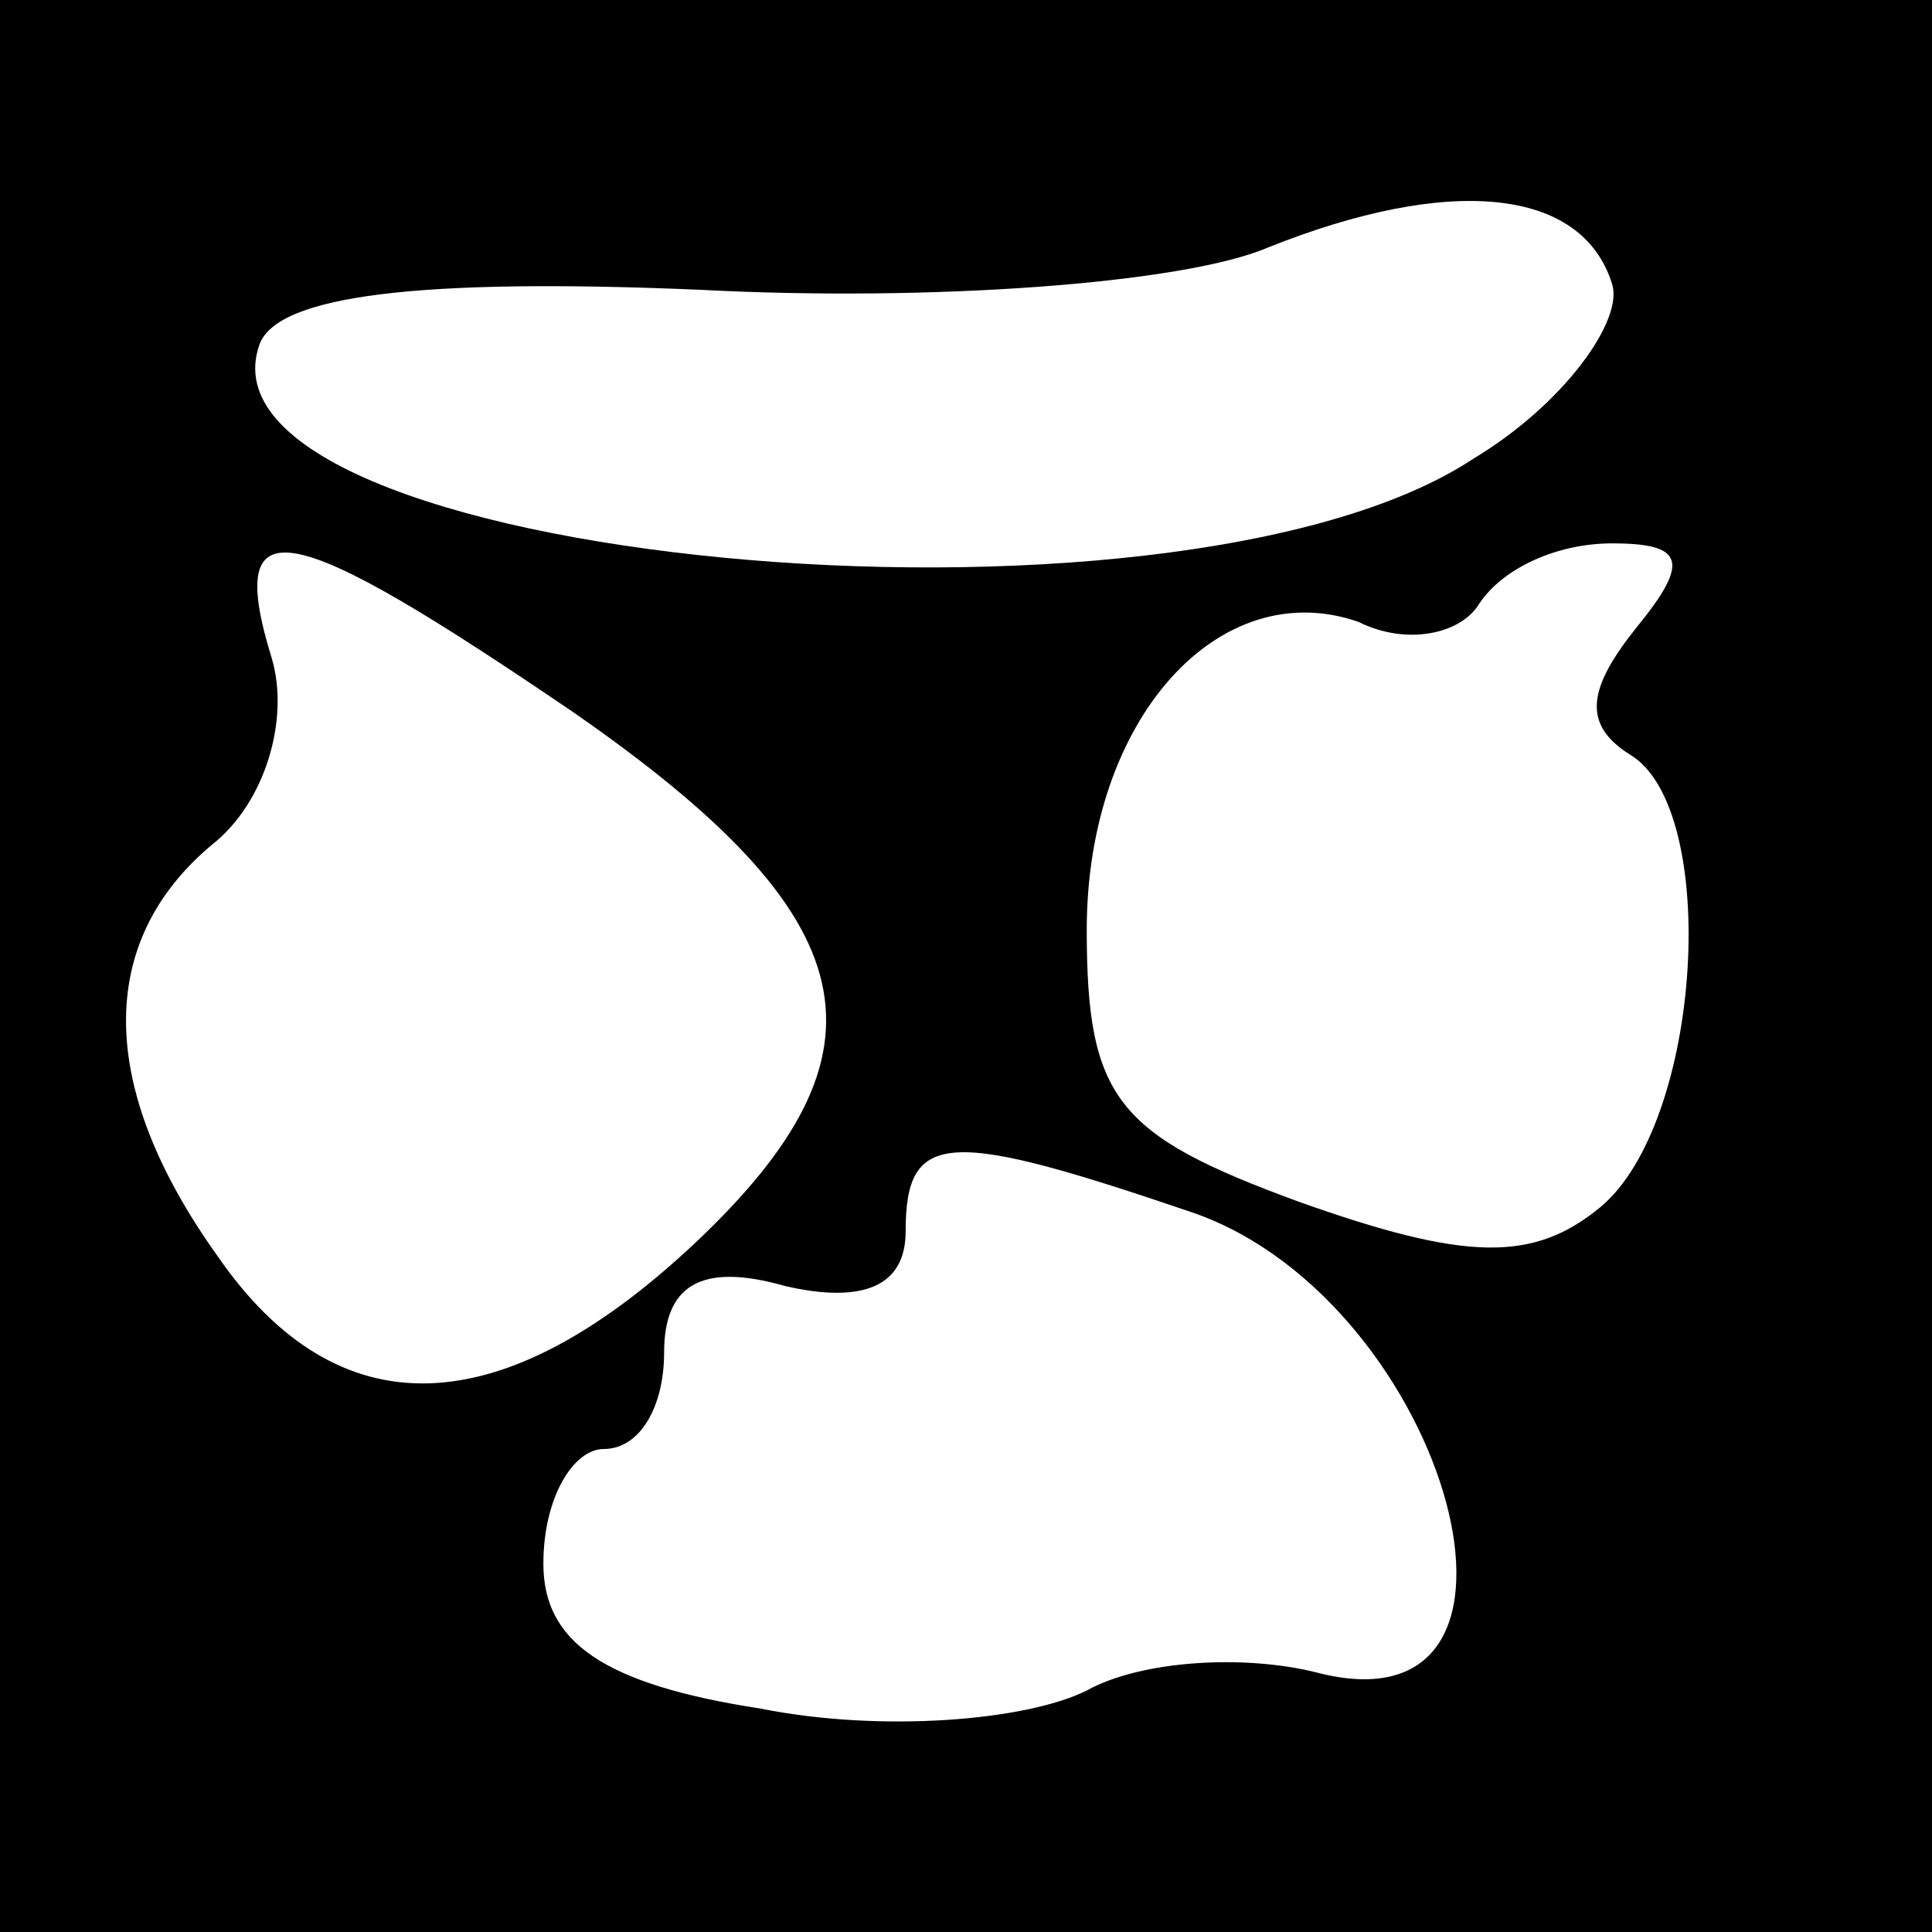 <?xml version="1.0" standalone="no"?>
<!DOCTYPE svg PUBLIC "-//W3C//DTD SVG 20010904//EN"
 "http://www.w3.org/TR/2001/REC-SVG-20010904/DTD/svg10.dtd">
<svg version="1.0" xmlns="http://www.w3.org/2000/svg"
 width="32pt" height="32pt" viewBox="0 0 32 32"
 preserveAspectRatio="xMidYMid meet">
<rect x="0" y="0" width="32" height="32" fill="#808080" stroke="none"/>
<g transform="translate(0,32) scale(0.1,-0.1)"
fill="#000000" stroke="none">
<path fill="#000000" stroke="none" d="M0 160 l0 -160 160 0 160 0 0 160 0
160 -160 0 -160 0 0 -160z"/>
<path fill="#ffffff" stroke="none" d="M267 273 c2 -6 -8 -20 -23 -29 -50 -33
-214 -17 -201 19 3 8 26 11 73 9 38 -2 80 1 94 7 30 12 52 10 57 -6z"/>
<path fill="#ffffff" stroke="none" d="M95 202 c49 -34 54 -56 20 -88 -32 -30
-59 -31 -79 -2 -20 28 -20 52 -1 68 9 7 13 21 10 31 -8 26 3 23 50 -9z"/>
<path fill="#ffffff" stroke="none" d="M271 216 c-8 -10 -9 -16 -1 -21 15 -9
12 -61 -5 -75 -11 -9 -22 -9 -50 1 -30 11 -35 17 -35 45 0 35 22 59 45 51 8
-4 17 -2 20 3 4 6 13 10 22 10 12 0 13 -3 4 -14z"/>
<path fill="#ffffff" stroke="none" d="M198 119 c42 -15 62 -87 20 -76 -12 3
-29 2 -38 -3 -10 -5 -34 -7 -54 -3 -26 4 -36 11 -36 24 0 11 5 19 10 19 6 0
10 7 10 16 0 11 6 15 20 11 13 -3 20 0 20 9 0 17 7 17 48 3z"/>
</g>
</svg>
